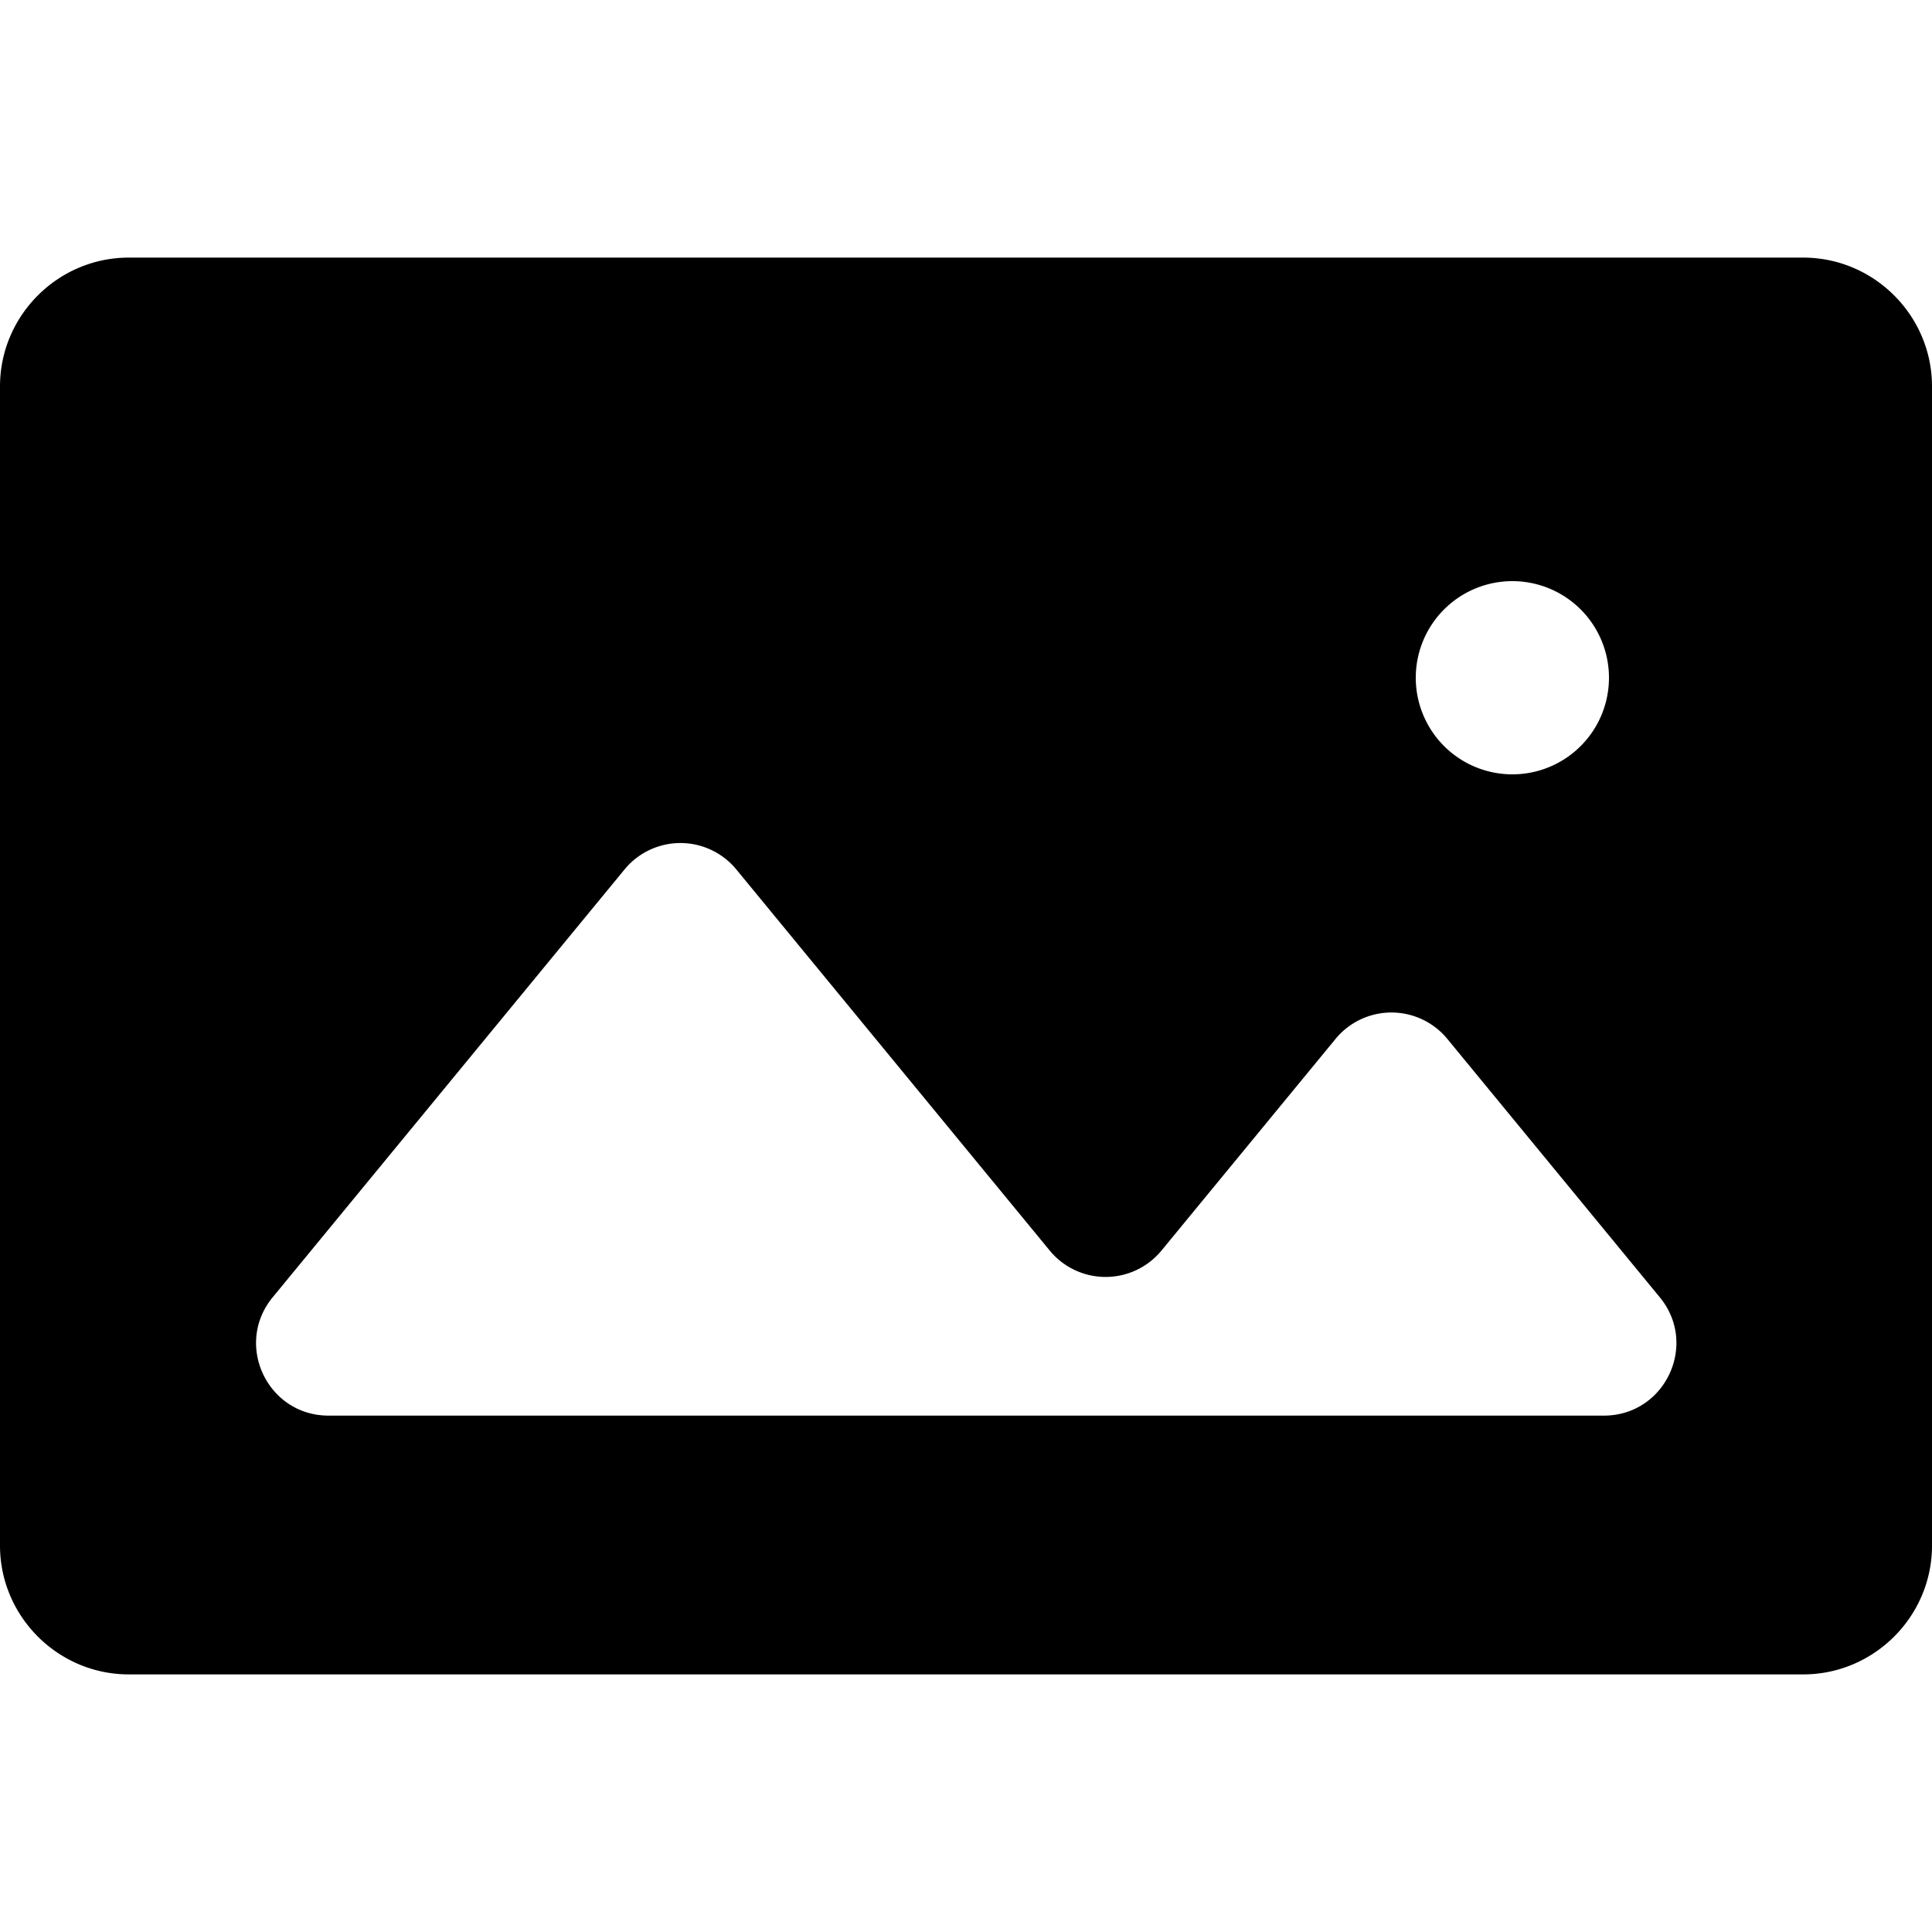 <?xml version="1.0" standalone="no"?><!DOCTYPE svg PUBLIC "-//W3C//DTD SVG 1.1//EN" "http://www.w3.org/Graphics/SVG/1.1/DTD/svg11.dtd"><svg t="1697464032531" class="icon" viewBox="0 0 1024 1024" version="1.1" xmlns="http://www.w3.org/2000/svg" p-id="13093" xmlns:xlink="http://www.w3.org/1999/xlink" width="64" height="64"><path d="M955.733 136.533H68.267c-37.547 0-68.267 30.72-68.267 68.267v614.4c0 37.547 30.72 68.267 68.267 68.267h887.467c37.547 0 68.267-30.72 68.267-68.267V204.8c0-37.547-30.72-68.267-68.267-68.267z m-154.146 171.486a51.2 51.2 0 1 1 0 102.4 51.2 51.2 0 0 1 0-102.4z m48.521 442.283H174.131c-32.393 0-50.193-37.683-29.611-62.703l186.505-226.782a38.349 38.349 0 0 1 59.238 0L556.373 662.818a38.349 38.349 0 0 0 59.238 0l92.262-112.179a38.349 38.349 0 0 1 59.238 0l112.64 136.977c20.548 25.003 2.765 62.686-29.645 62.686z" p-id="13094"></path></svg>